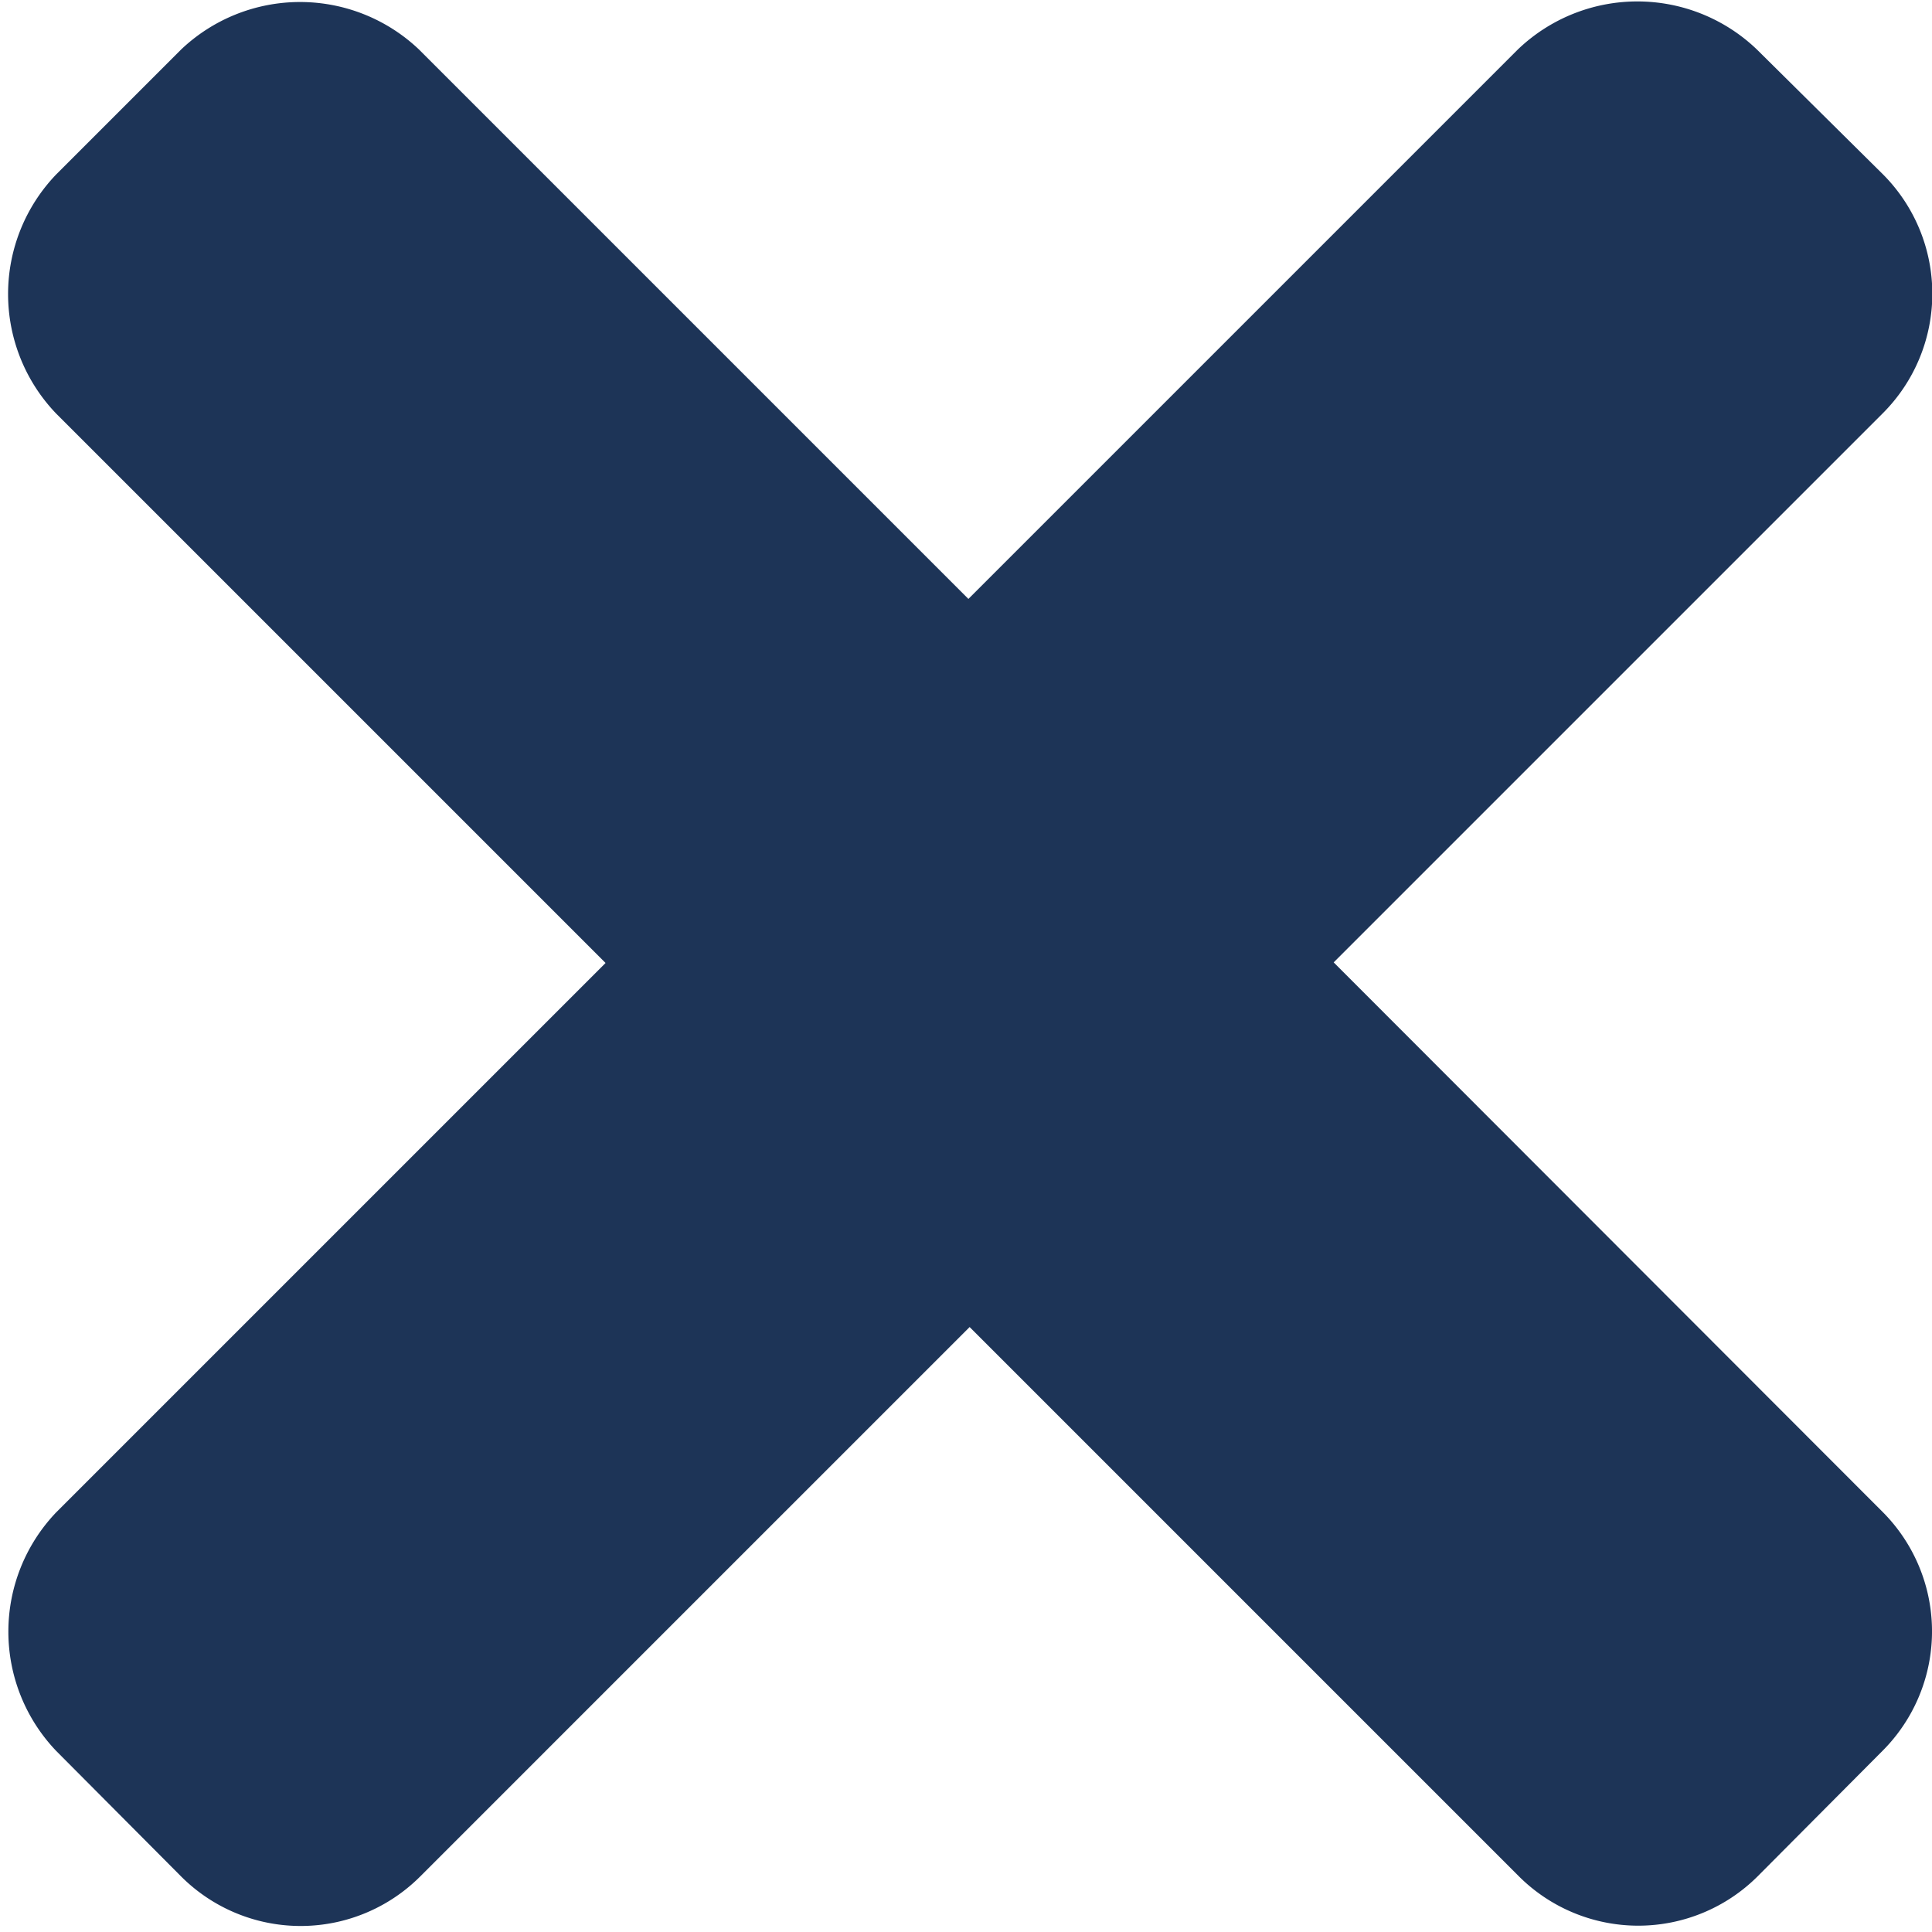 <svg xmlns="http://www.w3.org/2000/svg" fill="#1d3457" class="noi n-close" viewBox="0 0 32 32"><defs/><path d="M22.09 15.94l9.1-9.1a2.8 2.8 0 000-3.95L29.1.82a2.86 2.86 0 00-3.96 0l-9.1 9.1-9.1-9.1A2.86 2.86 0 003 .82L.93 2.89a2.86 2.86 0 000 3.96l9.1 9.1-9.1 9.1a2.86 2.86 0 000 3.95L3 31.08a2.8 2.8 0 003.96 0l9.1-9.1 9.1 9.1a2.8 2.8 0 003.95 0L31.18 29a2.8 2.8 0 000-3.96z"/></svg>